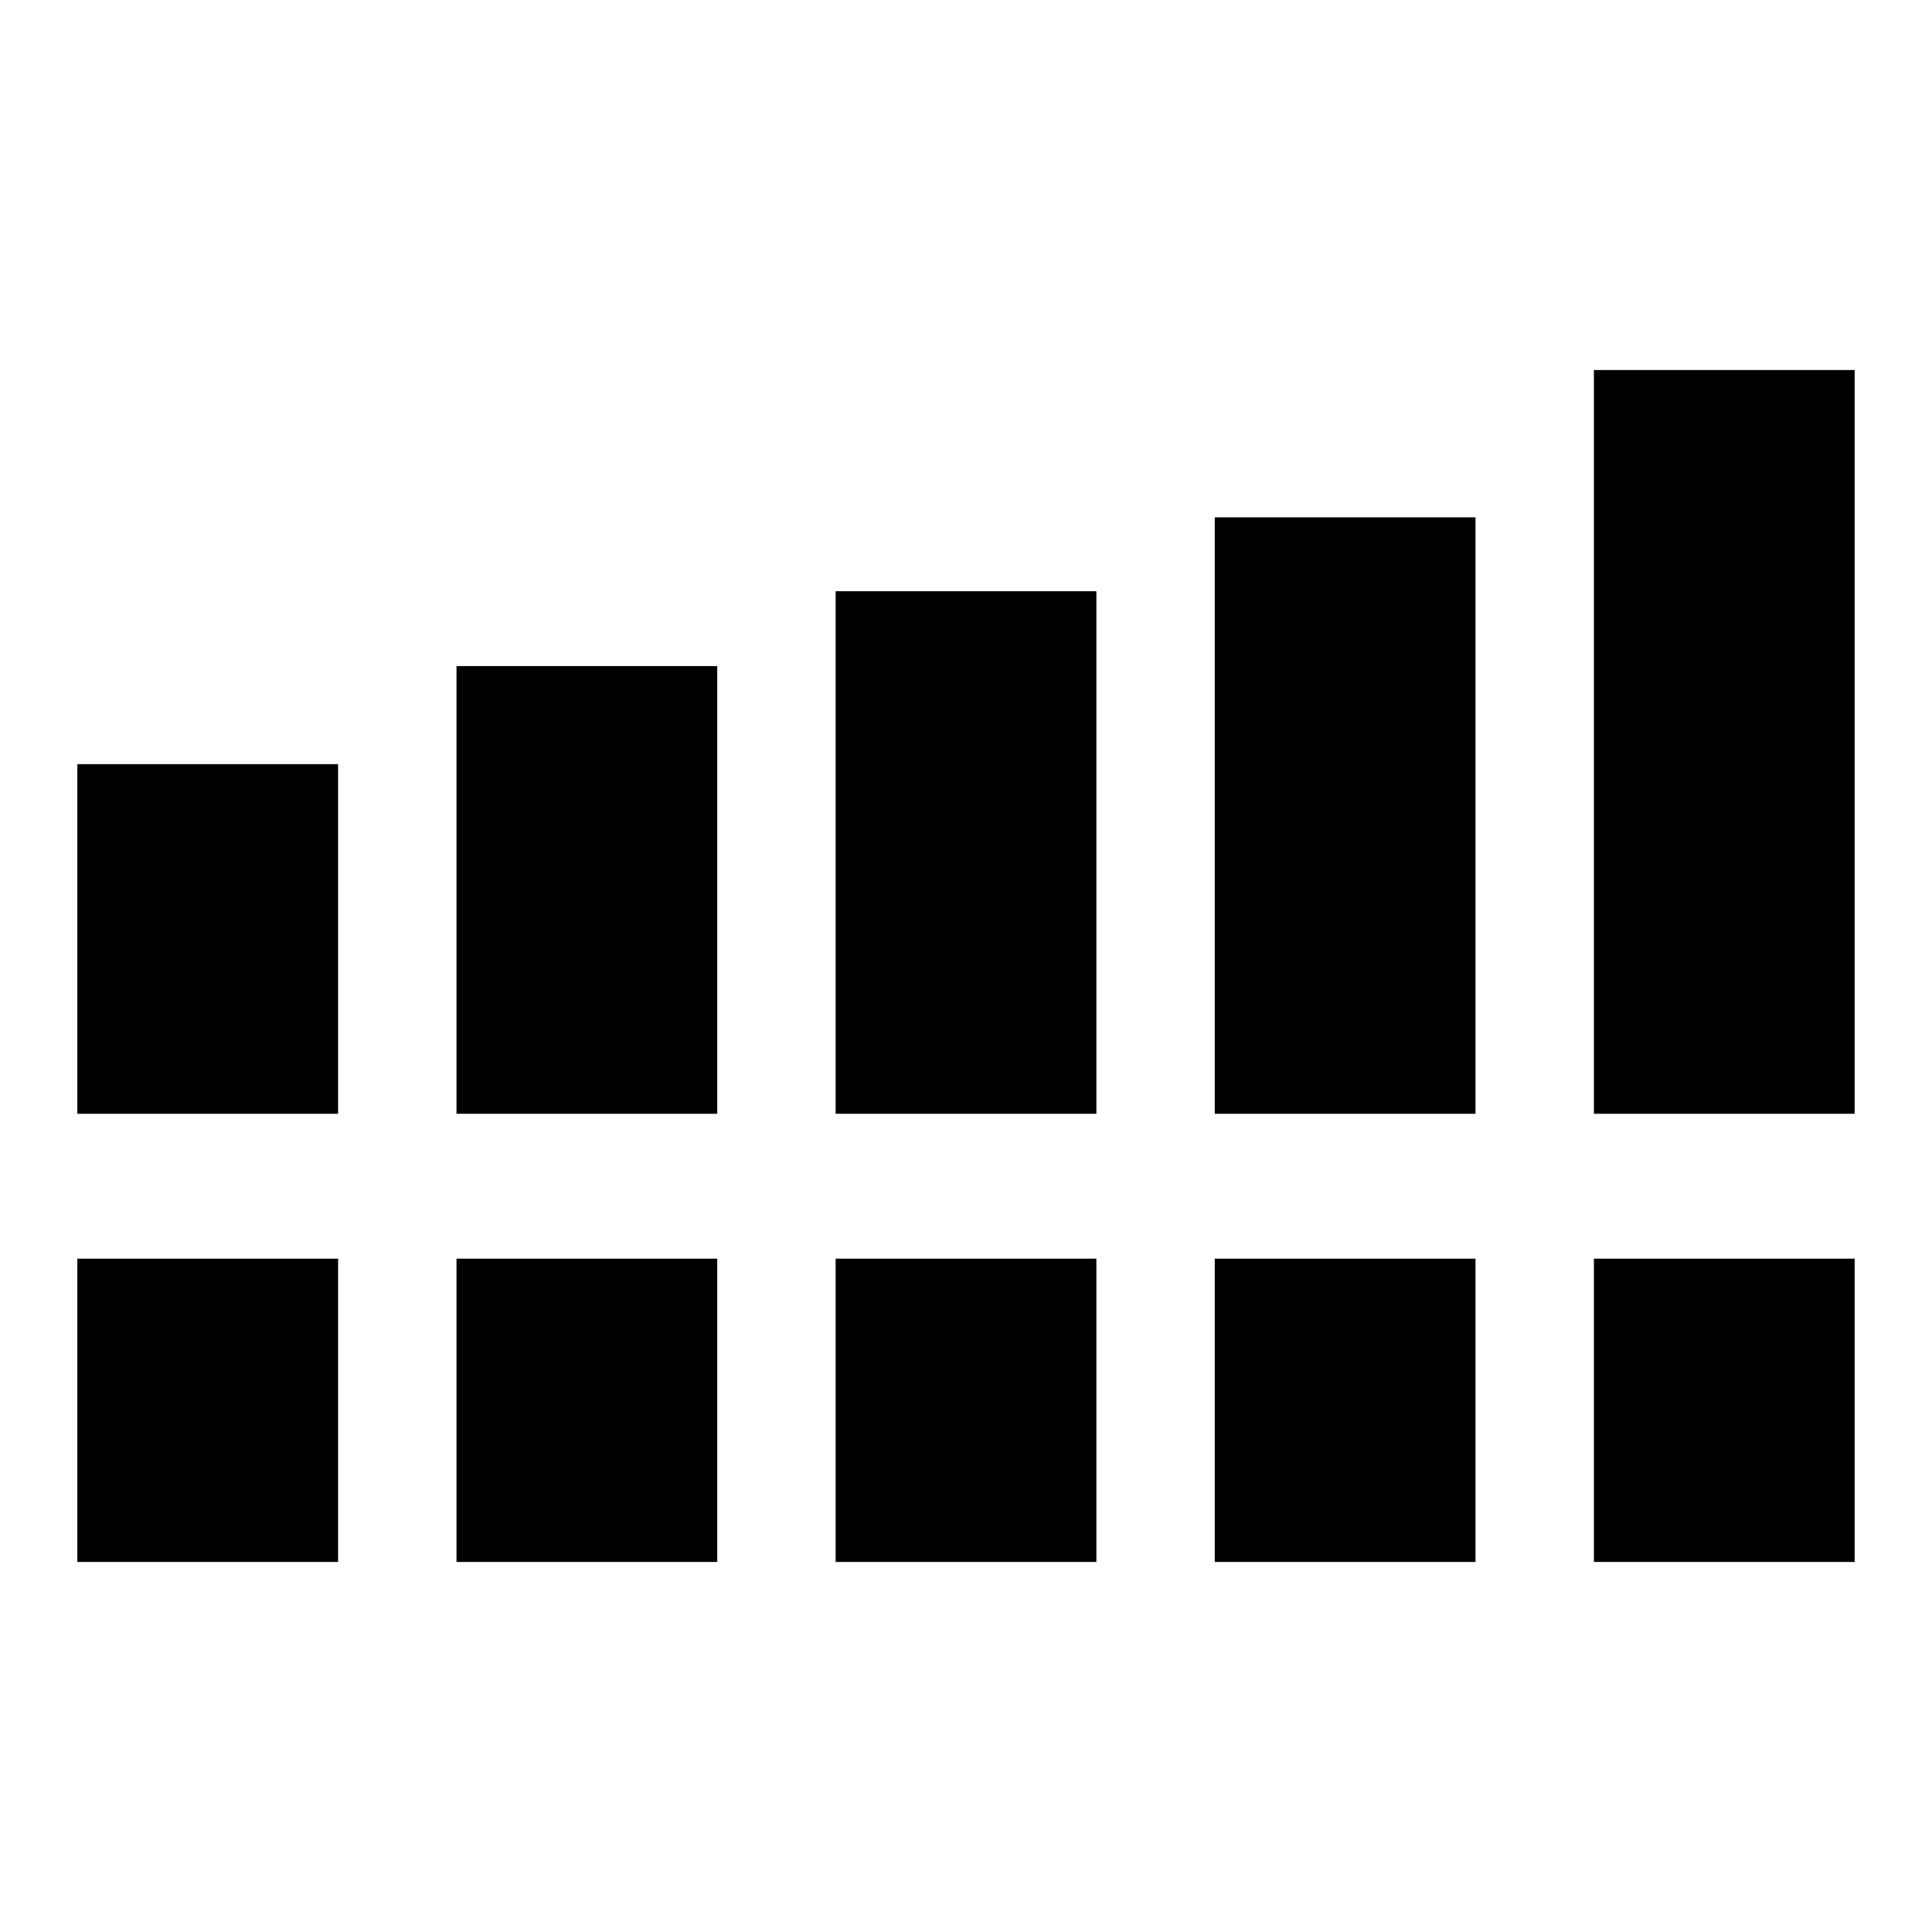 <svg xmlns="http://www.w3.org/2000/svg" height="20" viewBox="0 -960 960 960" width="20"><path d="M38.43-406.57V-580.3H168v173.73H38.43Zm188.4 0v-222.45h129.56v222.45H226.83Zm188.39 0v-259.65h129.56v259.65H415.22Zm188.39 0v-296.36h129.56v296.36H603.61Zm188.39 0v-369.56h129.57v369.56H792ZM38.43-183.87v-150.7H168v150.7H38.43Zm188.4 0v-150.7h129.56v150.7H226.83Zm188.39 0v-150.7h129.56v150.7H415.22Zm188.39 0v-150.7h129.56v150.7H603.61Zm188.39 0v-150.7h129.57v150.7H792Z"/></svg>
